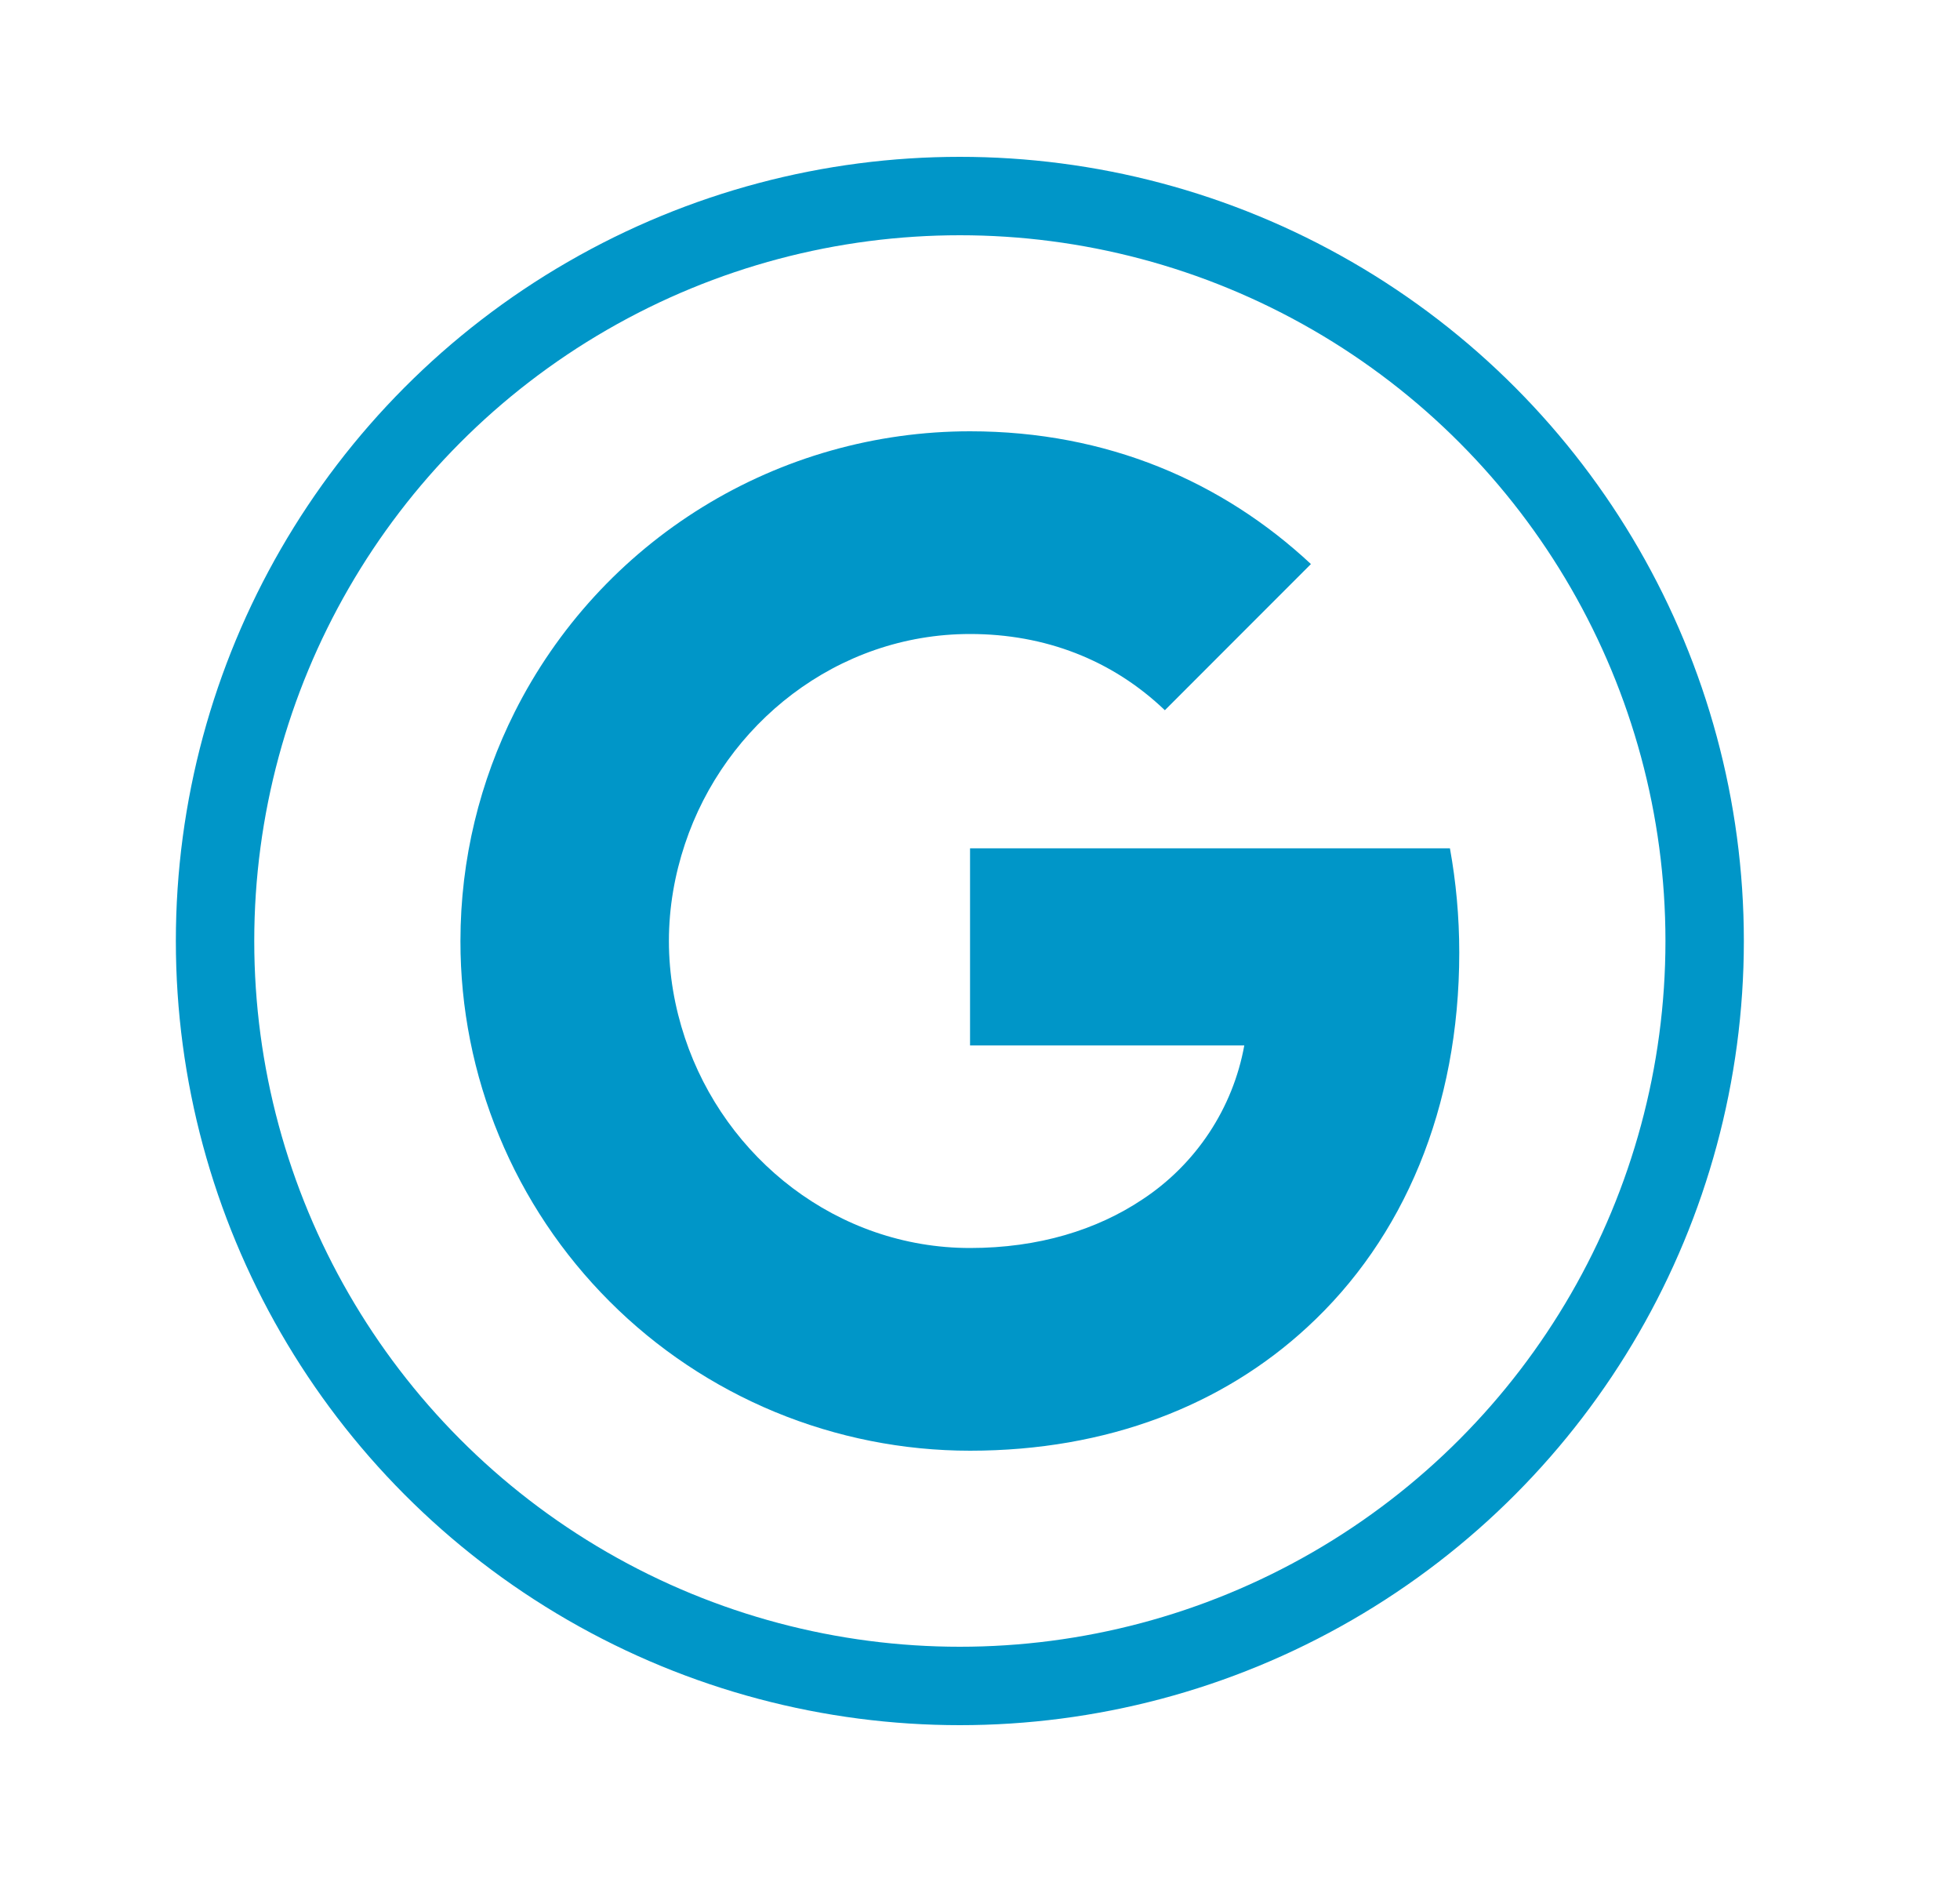 <svg width="25" height="24" viewBox="0 0 25 24" fill="none" xmlns="http://www.w3.org/2000/svg">
<circle cx="12.243" cy="12" r="9.5" stroke="#0096C8"/>
<path d="M6.564 9.082C7.105 8.005 7.935 7.099 8.96 6.467C9.986 5.834 11.168 5.5 12.373 5.5C14.124 5.5 15.596 6.144 16.721 7.193L14.858 9.057C14.184 8.413 13.327 8.085 12.373 8.085C10.679 8.085 9.246 9.229 8.736 10.765C8.606 11.155 8.532 11.571 8.532 12C8.532 12.429 8.606 12.845 8.736 13.235C9.247 14.772 10.679 15.915 12.373 15.915C13.247 15.915 13.991 15.684 14.574 15.294C14.911 15.072 15.2 14.783 15.423 14.446C15.646 14.109 15.799 13.73 15.871 13.332H12.373V10.818H18.494C18.571 11.243 18.613 11.687 18.613 12.148C18.613 14.127 17.904 15.794 16.674 16.925C15.599 17.918 14.128 18.5 12.373 18.5C11.519 18.5 10.674 18.332 9.885 18.006C9.096 17.679 8.379 17.201 7.776 16.597C7.172 15.993 6.693 15.277 6.367 14.488C6.04 13.699 5.872 12.854 5.873 12C5.873 10.951 6.124 9.959 6.564 9.082Z" fill="#0096C8"/>
</svg>
